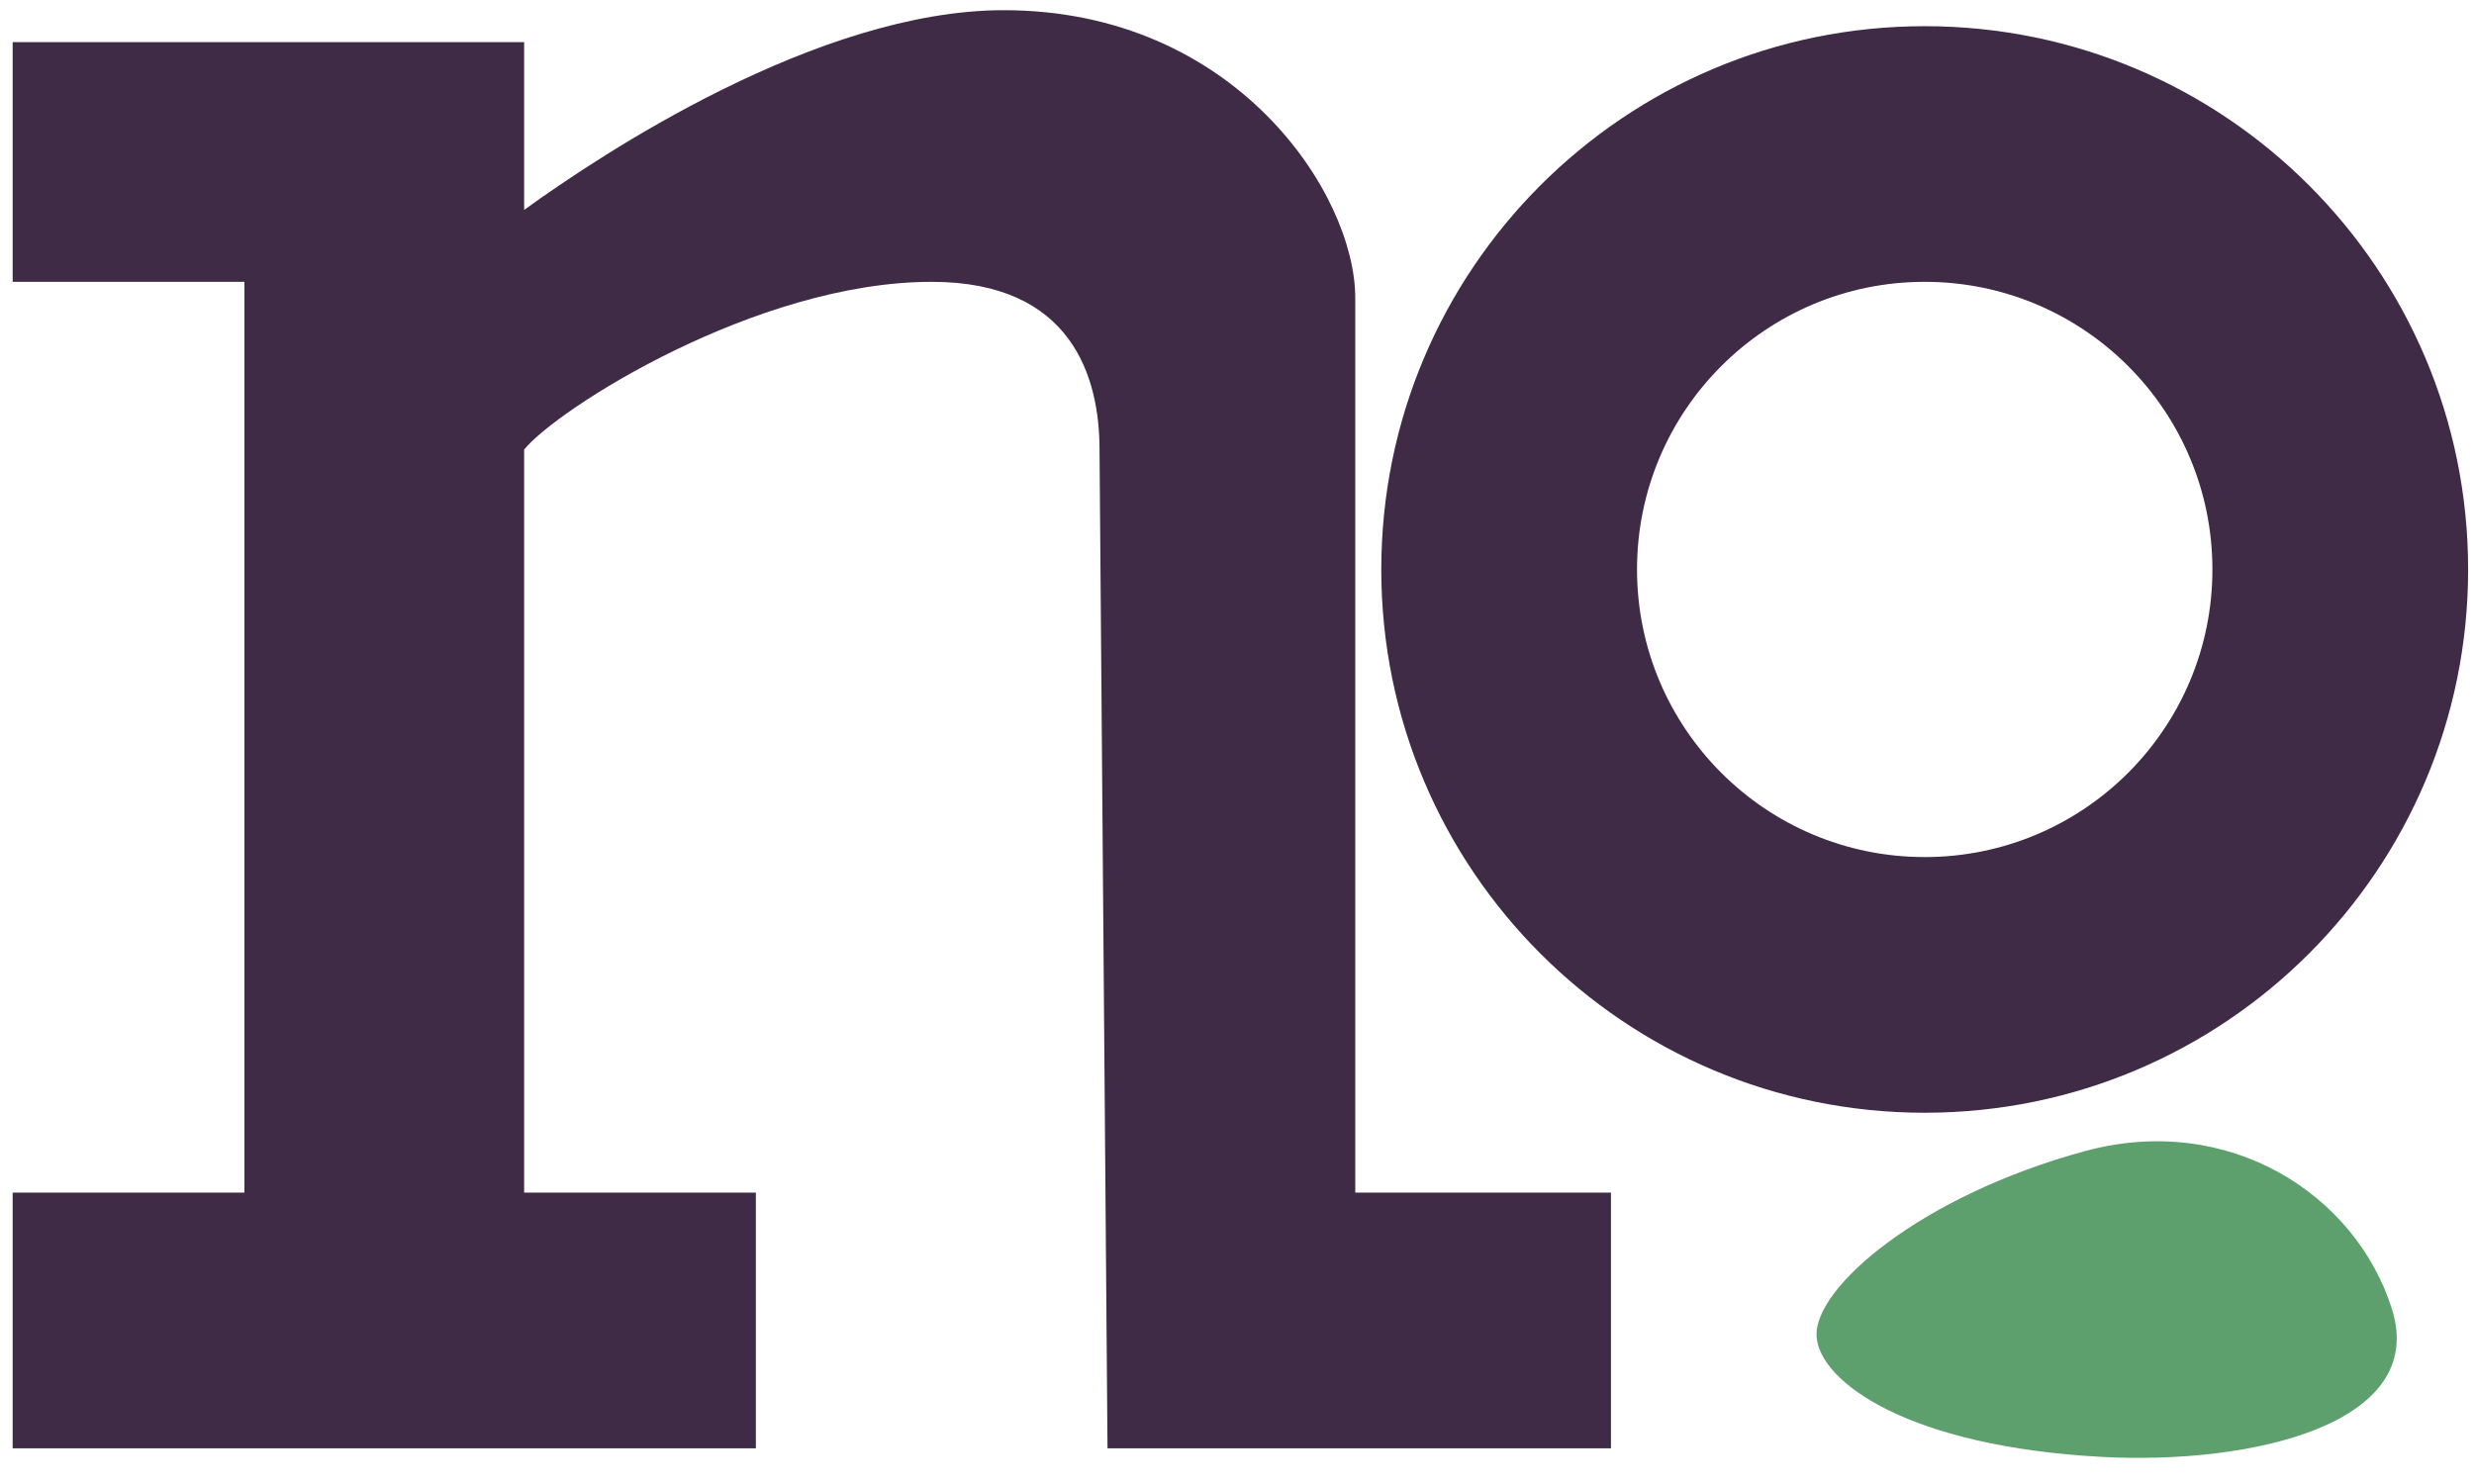 <svg width="155" height="93" viewBox="0 0 155 93" fill="none" xmlns="http://www.w3.org/2000/svg">
<path d="M131.713 91.303C119.565 90.659 114.029 86.612 113.814 83.787C113.581 80.712 120.377 74.914 130.639 72.135C139.643 69.697 147.602 74.847 149.863 82.051C152.123 89.254 141.061 91.799 131.713 91.303Z" fill="#5DA06D"/>
<path fill-rule="evenodd" clip-rule="evenodd" d="M120.586 69.734C139.389 69.734 154.632 54.491 154.632 35.688C154.632 16.884 139.389 1.641 120.586 1.641C101.783 1.641 86.54 16.884 86.54 35.688C86.54 54.491 101.783 69.734 120.586 69.734ZM120.586 53.711C130.541 53.711 138.611 45.641 138.611 35.687C138.611 25.732 130.541 17.662 120.586 17.662C110.632 17.662 102.562 25.732 102.562 35.687C102.562 45.641 110.632 53.711 120.586 53.711Z" fill="#3F2B46"/>
<path d="M0.794 74.74V90.762H47.357V74.74H32.838V28.177C34.84 25.673 47.357 17.662 58.372 17.662C67.184 17.662 68.887 23.671 68.887 28.177L69.387 90.762H100.93V74.74H84.909V18.664C84.909 12.155 77.398 0.639 62.879 0.639C51.263 0.639 37.678 9.651 32.838 13.156V2.642H0.794V17.662H15.314V74.74H0.794Z" fill="#3F2B46"/>
</svg>
